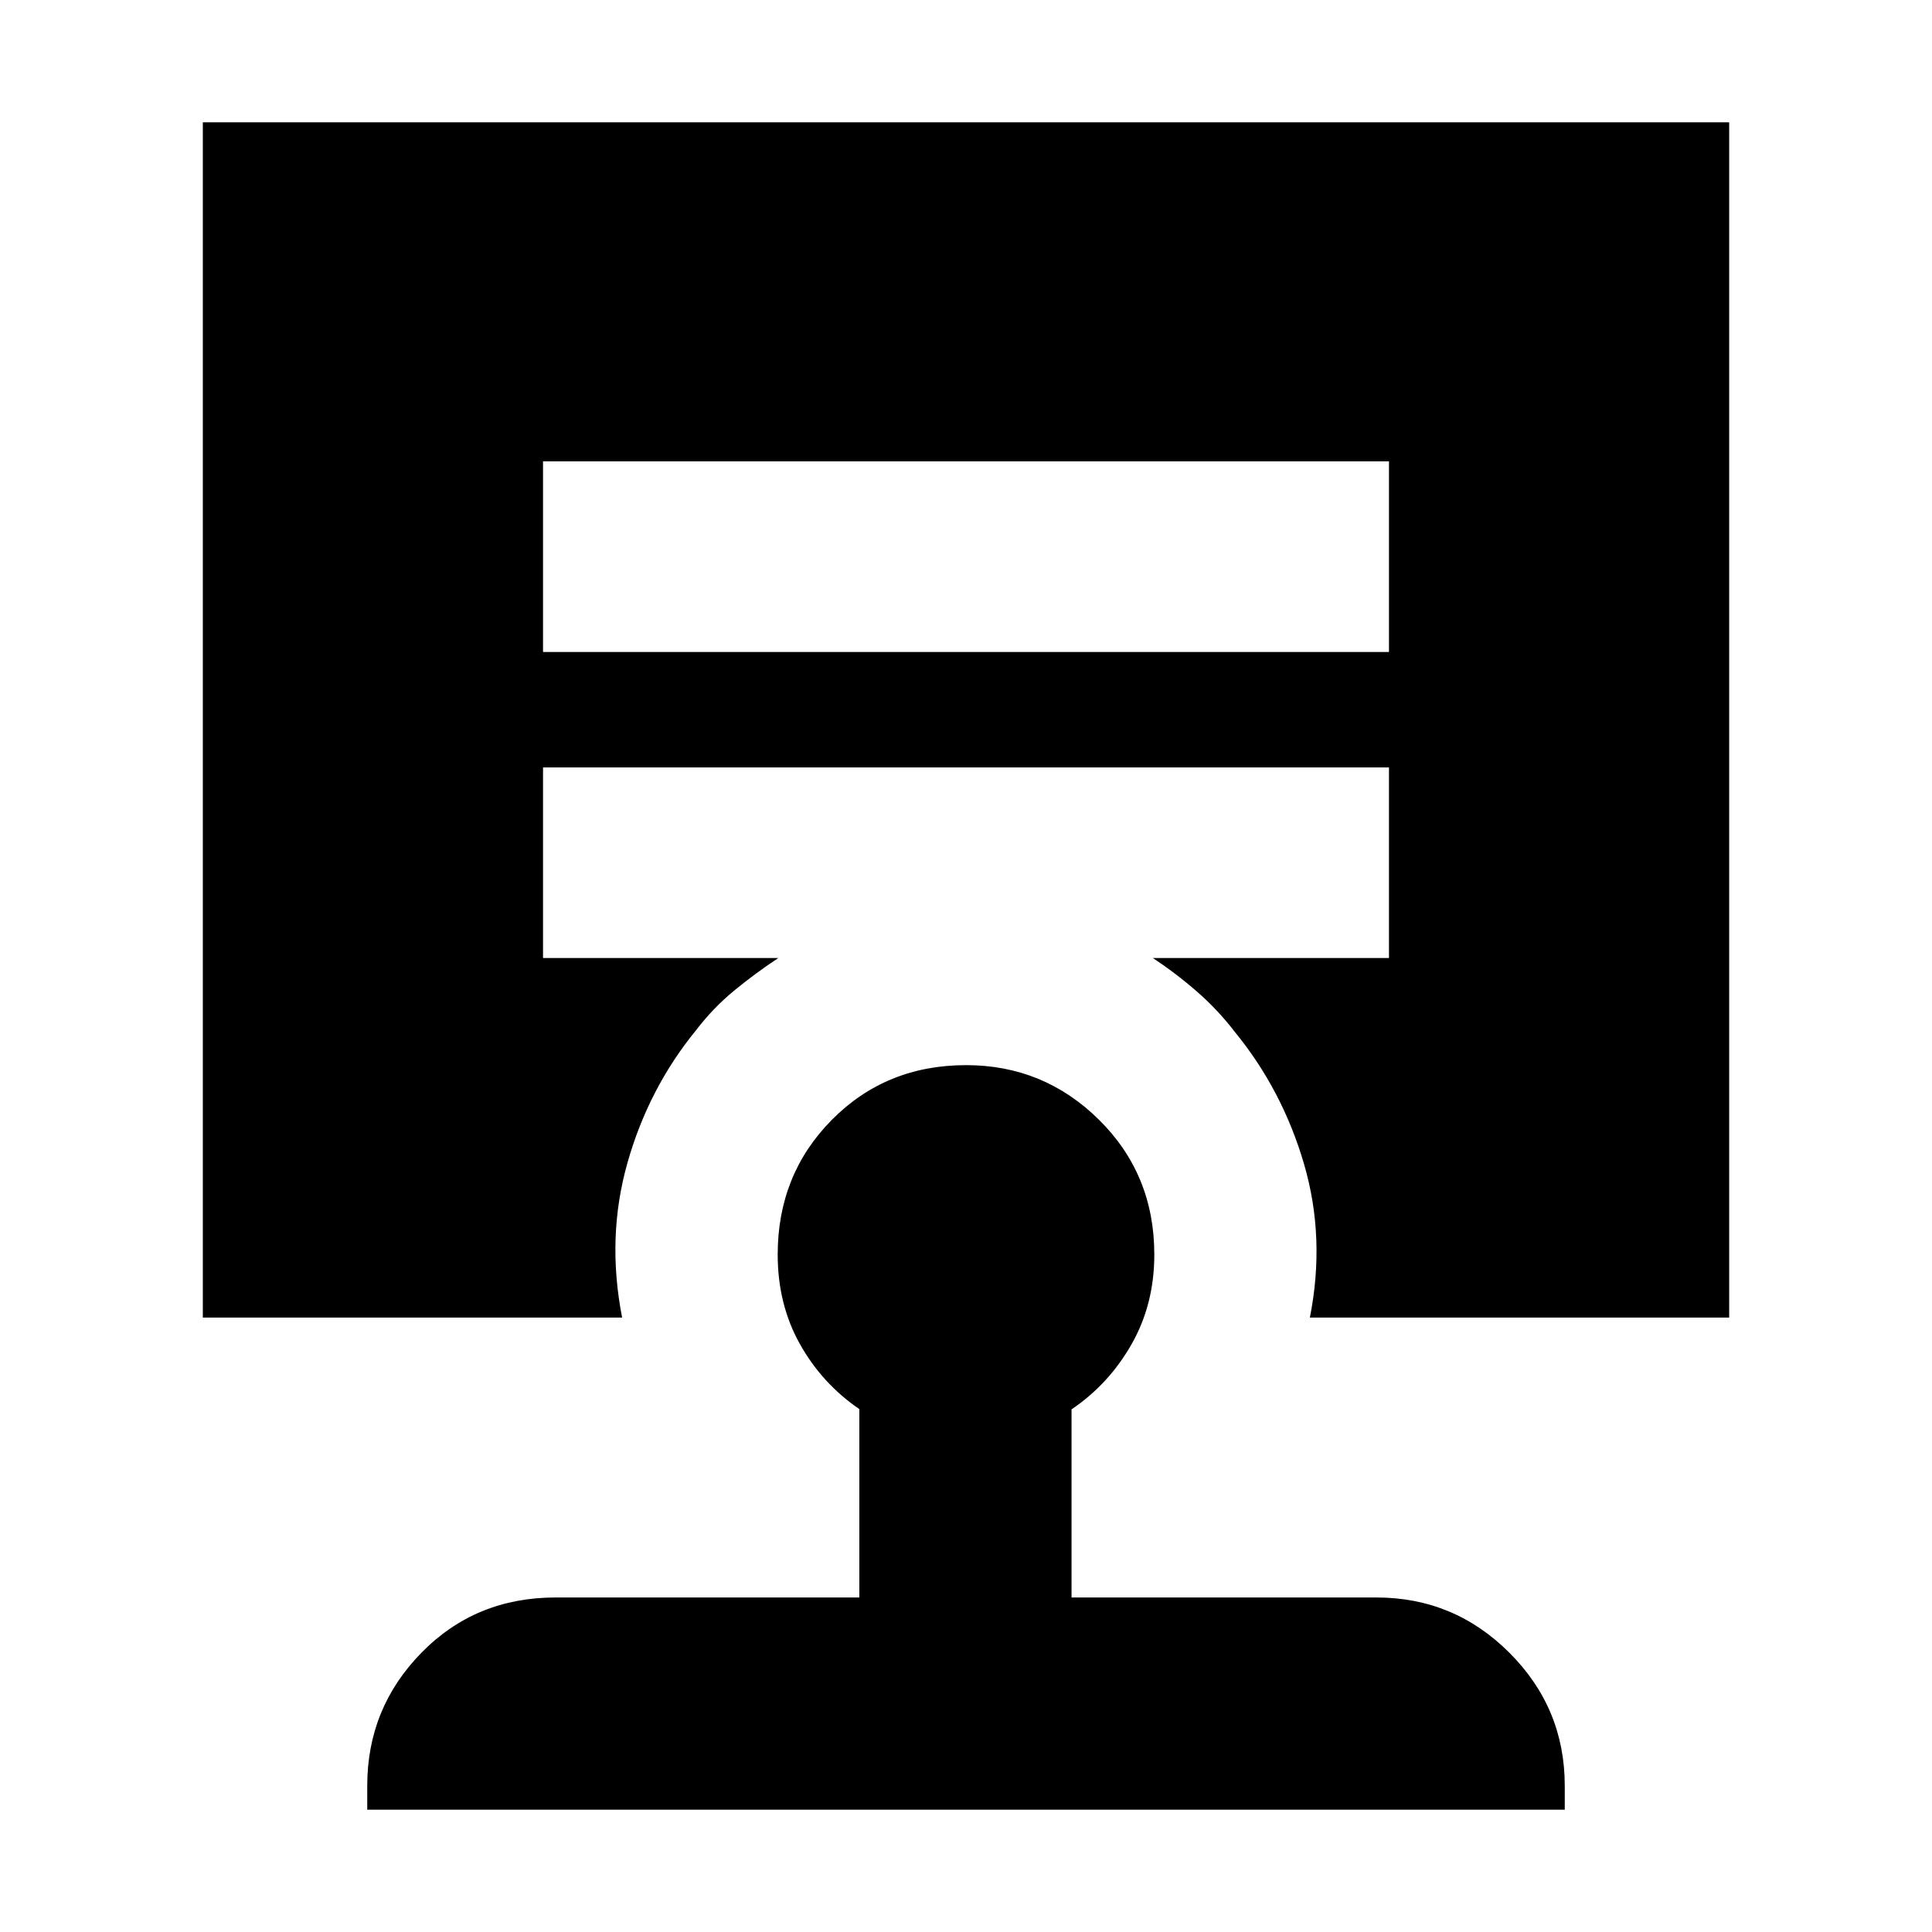 <svg xmlns="http://www.w3.org/2000/svg" height="24" viewBox="0 -960 960 960" width="24"><path d="M480.04-430.74q38.61 0 66.07 27.17 27.46 27.18 27.46 66.96 0 24.7-11.31 44.56-11.32 19.87-29.82 32.35v93.48h151.52q38.59 0 66.08 27.49 27.48 27.48 27.48 66.08v11.87H182.48v-11.87q0-38.6 26.9-66.08 26.9-27.49 66.66-27.49H427v-93.61q-18.57-12.69-29.57-32.39-11-19.69-11-44.39 0-39.78 26.92-66.96 26.91-27.17 66.69-27.17Zm-210.21-300v94.7h420.34v-94.7H269.83ZM100.78-305.3v-593.92h758.44v593.92H650.87q7.83-39.53-2.89-76.26-10.72-36.74-34.41-65.7-8.44-11-18.89-20.1-10.45-9.1-21.85-16.6h117.34v-94.69H269.83v94.69h116.91q-11.4 7.52-21.85 16.11-10.46 8.59-18.89 19.59-23.7 28.96-34.2 65.98-10.5 37.02-2.67 76.98H100.78Z"/></svg>